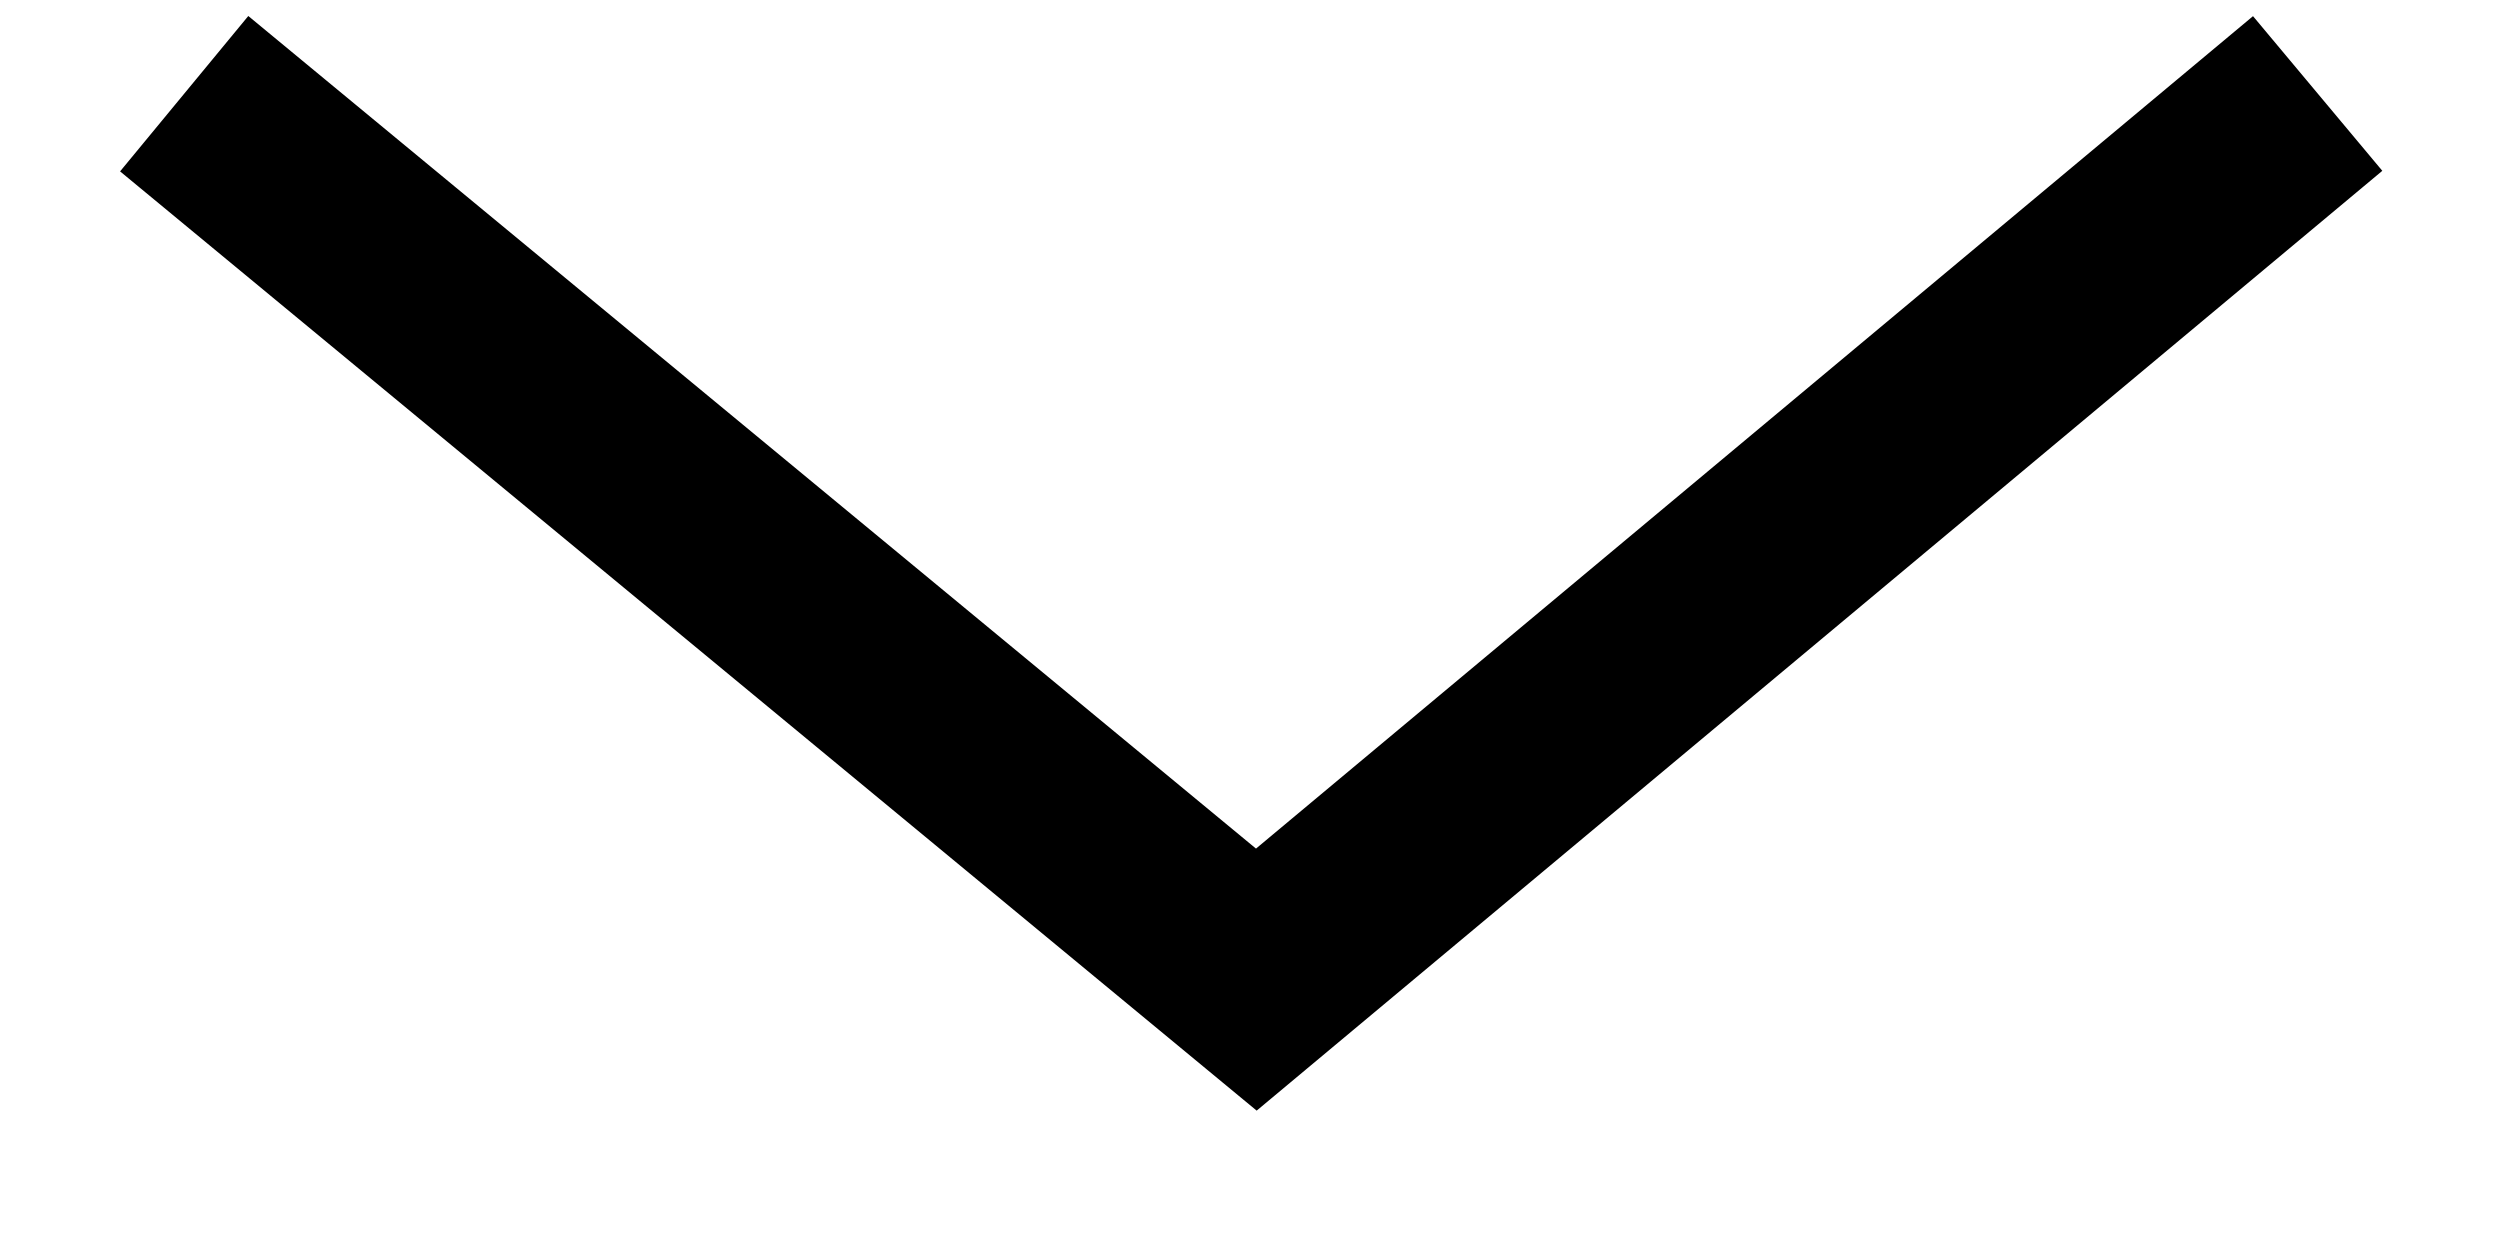 <svg aria-hidden="true" focusable="false" width="16" height="8" viewBox="0 0 16 8" fill="none" xmlns="http://www.w3.org/2000/svg"><path fill-rule="evenodd" clip-rule="evenodd" d="M8.039 5.691L14.394 0.385L14.965 1.068L8.042 6.848L1.05 1.07L1.616 0.384L8.039 5.691Z" fill="black" stroke="black" stroke-width="0.4"/></svg>
